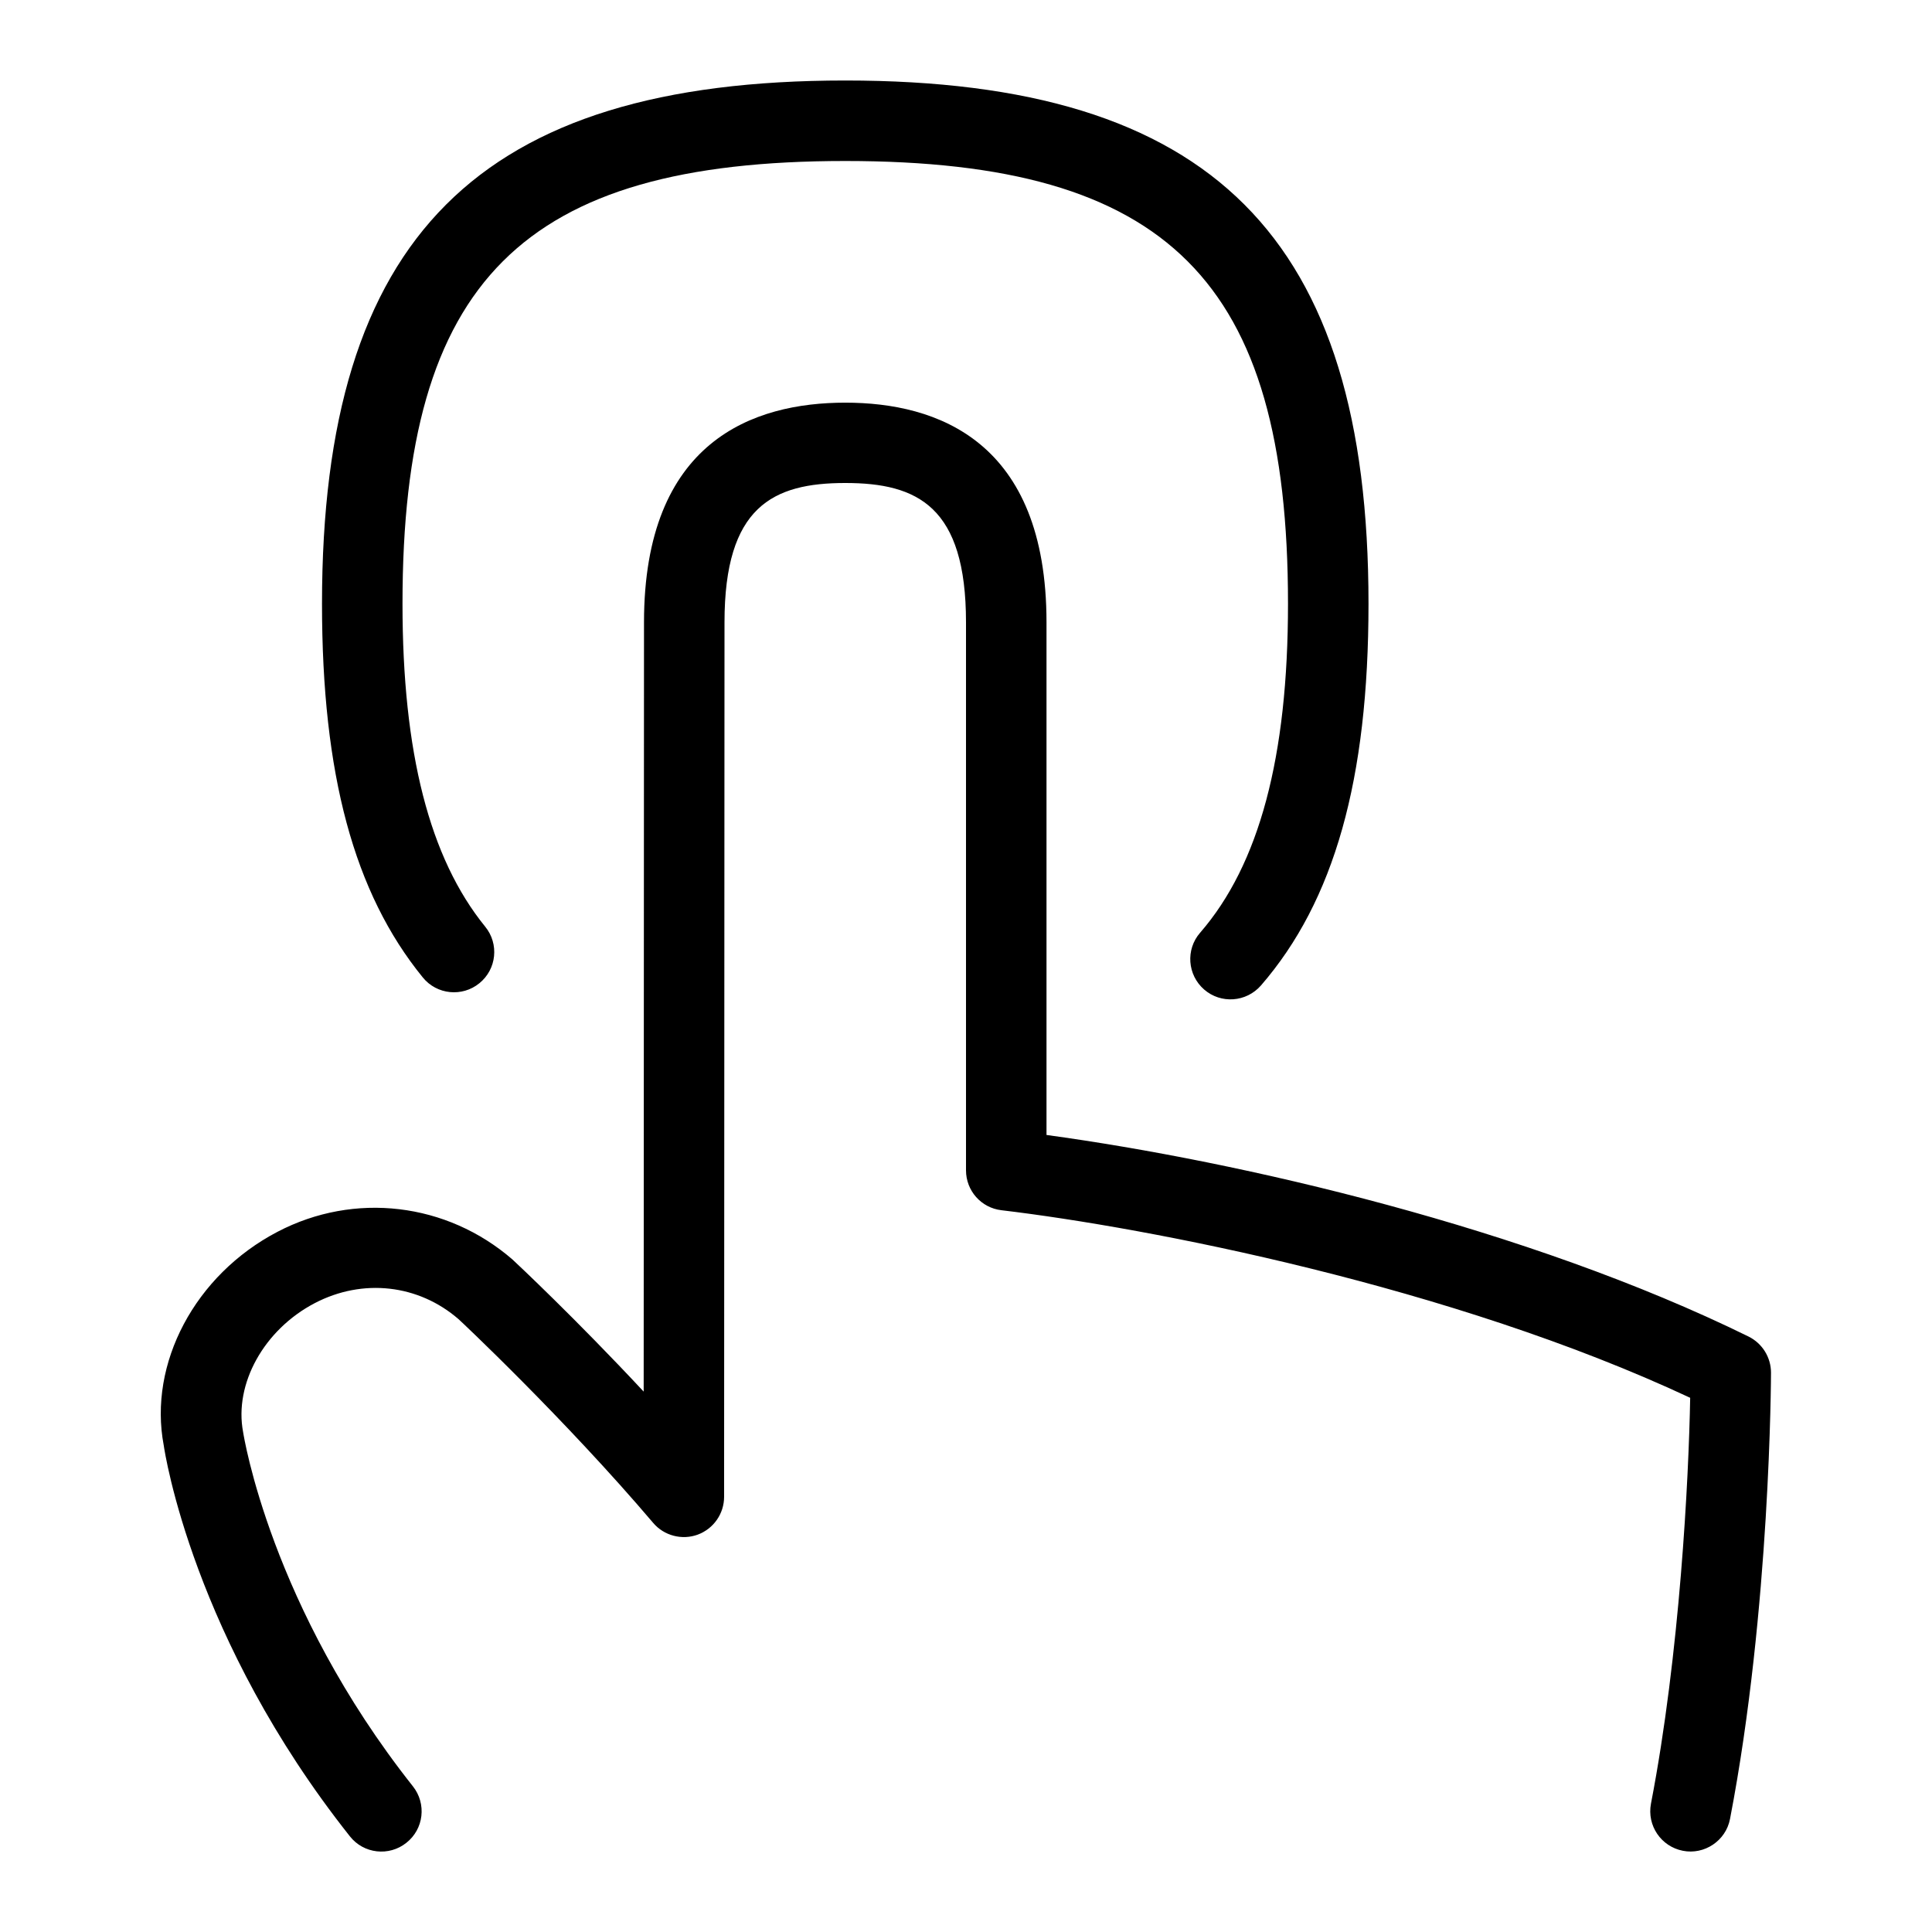 <svg id="Layer_1" viewBox="0 0 24 24" xmlns="http://www.w3.org/2000/svg" data-name="Layer 1"><path d="m22 17.051c0 .029-.006 2.935-.509 5.544-.052.274-.321.449-.586.396-.271-.053-.448-.314-.396-.586.359-1.86.469-4.037.487-5.041-2.966-1.388-6.744-2.115-8.555-2.33-.252-.029-.441-.242-.441-.496v-6.807c0-1.437-.6-1.731-1.5-1.731s-1.5.294-1.5 1.73l-.005 10.864c0 .21-.131.397-.328.47-.194.071-.418.014-.553-.146-1.103-1.298-2.404-2.52-2.418-2.531-.497-.431-1.188-.511-1.786-.199-.63.329-1.004 1.003-.89 1.602.007.042.341 2.168 2.109 4.4.172.217.136.531-.081.702-.215.172-.531.137-.702-.081-1.946-2.455-2.298-4.759-2.312-4.856-.193-1.016.386-2.116 1.413-2.653.956-.5 2.102-.363 2.918.343.052.048.787.737 1.631 1.642l.004-9.555c0-2.256 1.359-2.73 2.5-2.73s2.5.474 2.5 2.73v6.367c2.41.329 5.971 1.153 8.721 2.504.171.085.279.259.279.449zm-16.045-4.837c.215-.174.247-.489.072-.703-.691-.85-1.027-2.162-1.027-4.011 0-4.009 1.49-5.5 5.5-5.5s5.5 1.491 5.5 5.5c0 1.903-.357 3.24-1.092 4.087-.181.208-.158.524.05.705s.523.159.706-.05c.911-1.051 1.336-2.558 1.336-4.742 0-4.556-1.944-6.5-6.5-6.5s-6.5 1.944-6.5 6.5c0 2.118.397 3.593 1.252 4.642.174.215.49.246.703.072z"/></svg>